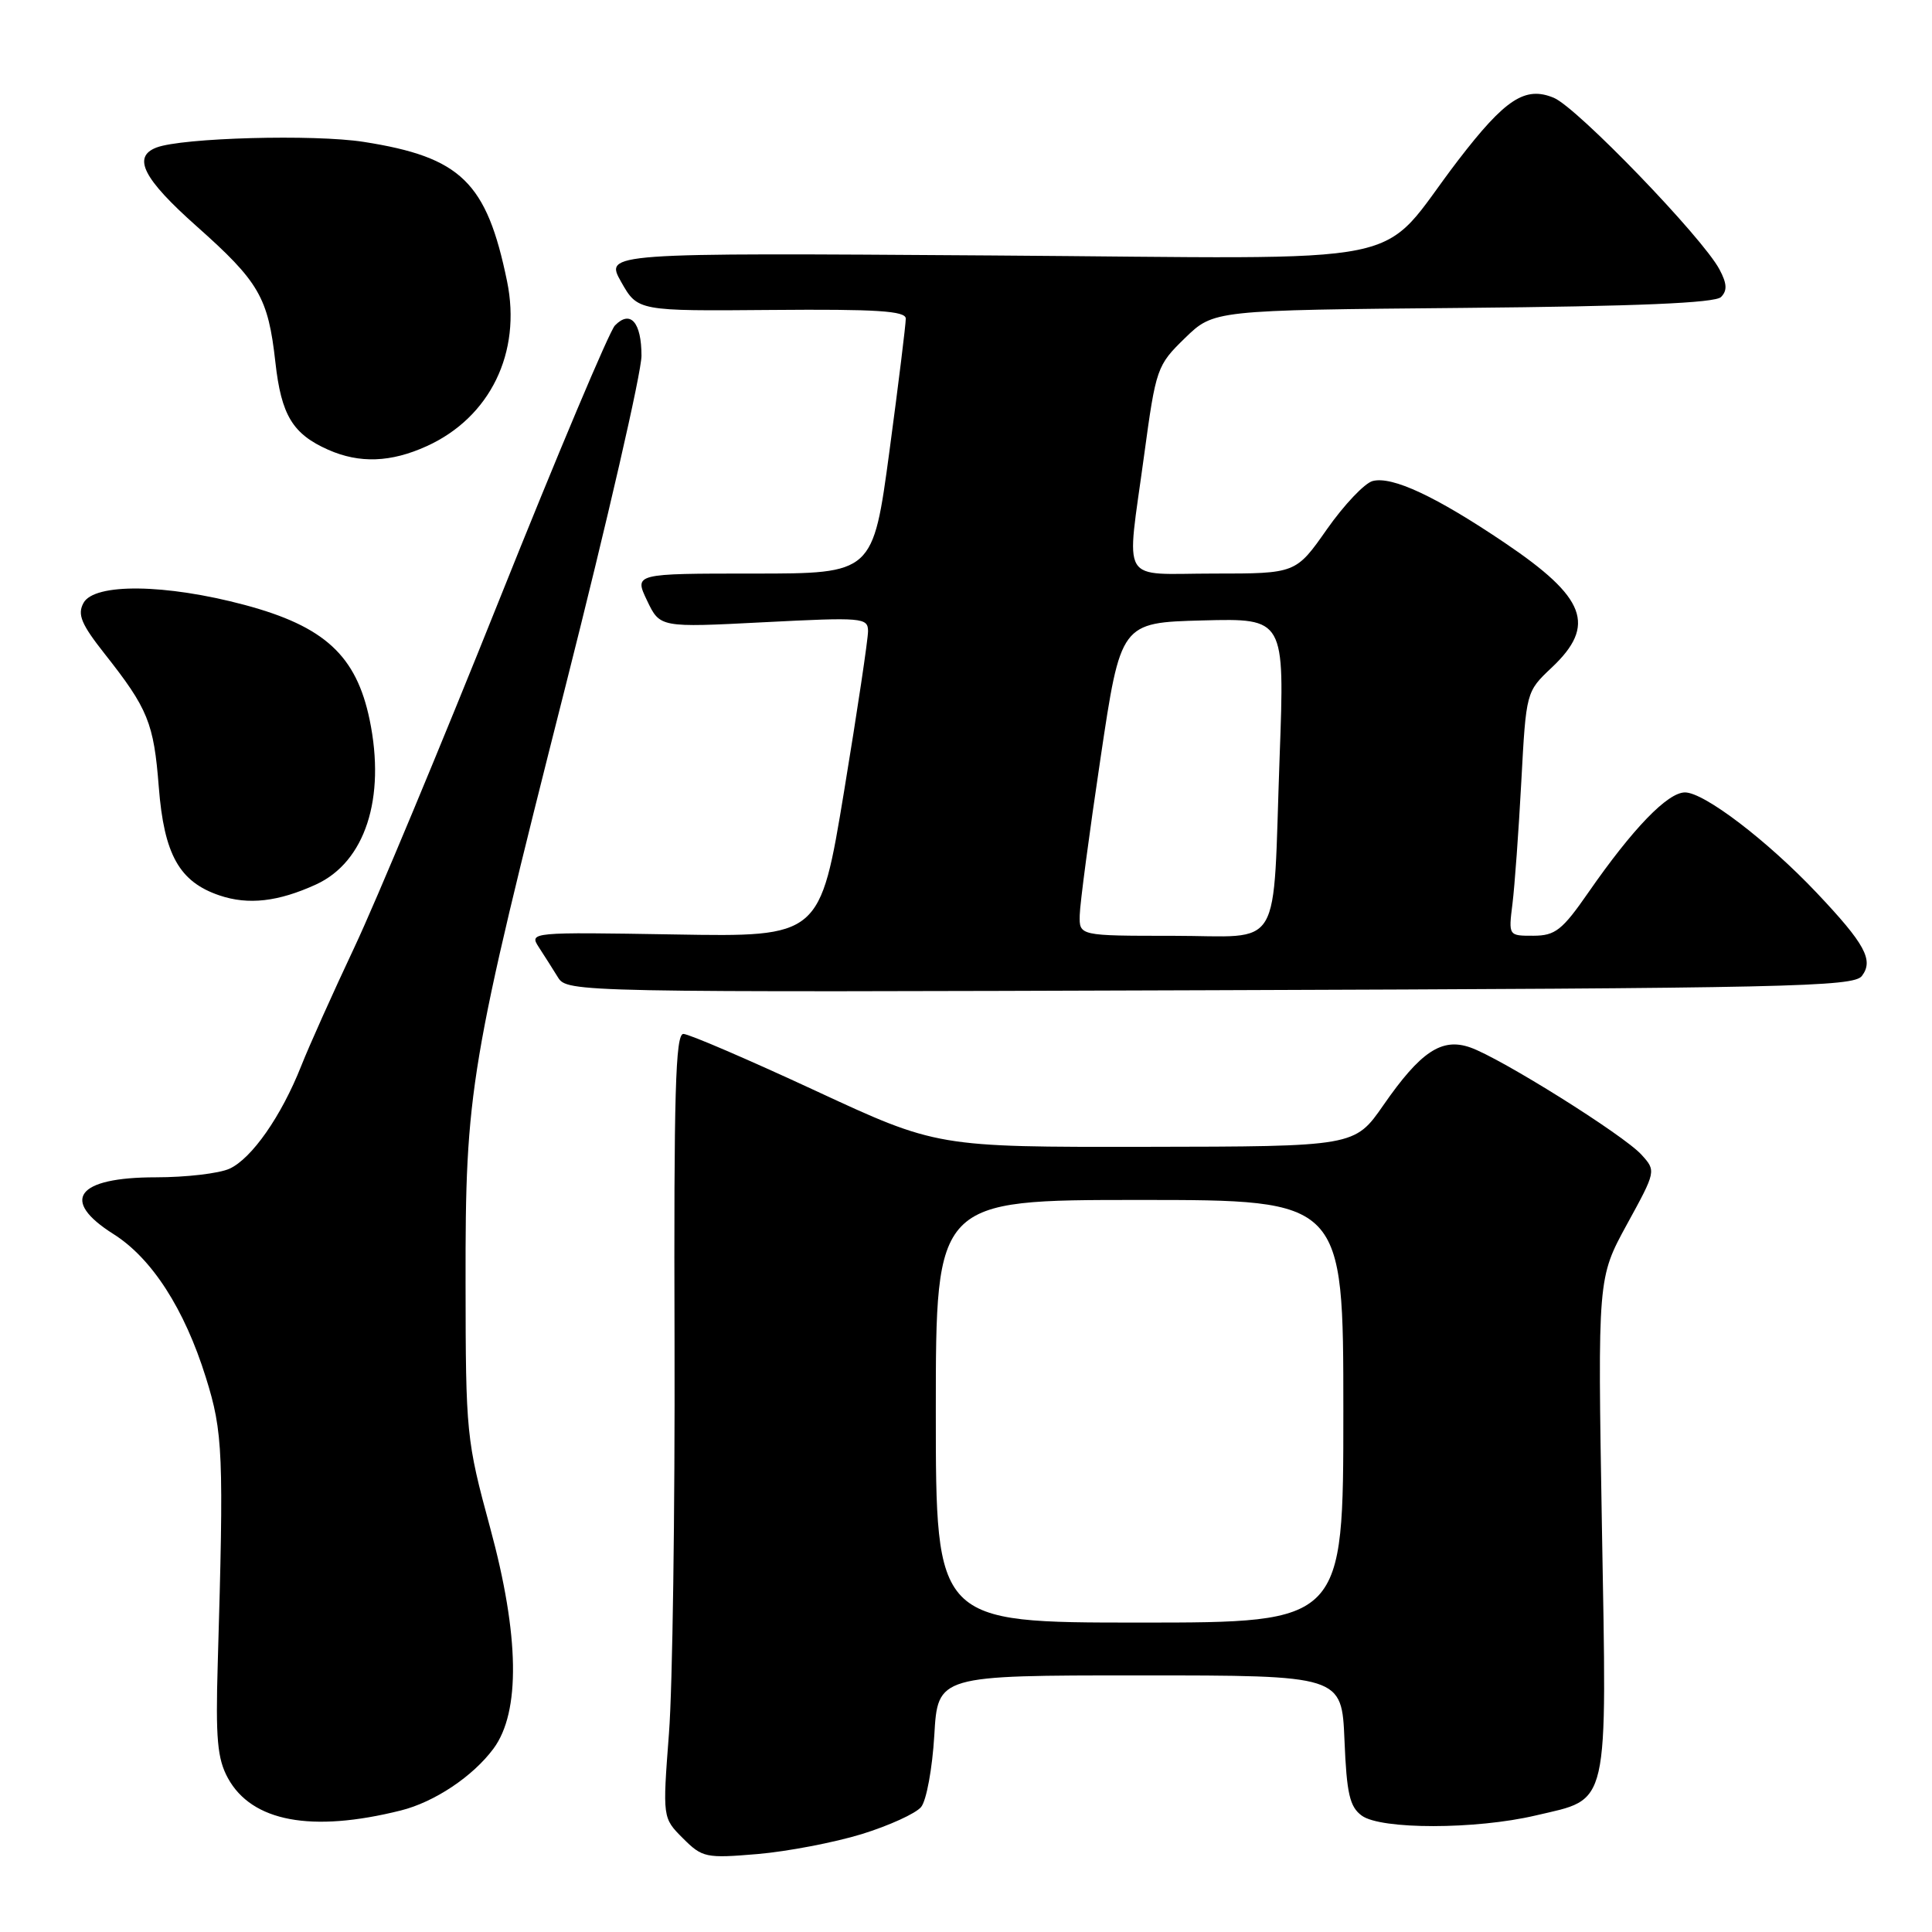 <?xml version="1.0" encoding="UTF-8" standalone="no"?>
<!DOCTYPE svg PUBLIC "-//W3C//DTD SVG 1.1//EN" "http://www.w3.org/Graphics/SVG/1.1/DTD/svg11.dtd" >
<svg xmlns="http://www.w3.org/2000/svg" xmlns:xlink="http://www.w3.org/1999/xlink" version="1.1" viewBox="0 0 256 256">
 <g >
 <path fill="currentColor"
d=" M 114.18 243.03 C 117.80 241.91 121.34 240.30 122.05 239.44 C 122.76 238.59 123.54 234.31 123.80 229.94 C 124.26 222.00 124.26 222.00 151.03 222.00 C 177.79 222.00 177.79 222.00 178.15 230.58 C 178.44 237.67 178.84 239.41 180.44 240.58 C 182.98 242.44 195.54 242.43 203.48 240.56 C 213.35 238.24 212.92 240.11 212.26 202.16 C 211.70 169.34 211.70 169.34 215.57 162.25 C 219.45 155.17 219.45 155.15 217.50 153.00 C 215.16 150.41 198.84 140.19 194.81 138.79 C 191.04 137.47 188.24 139.33 183.30 146.45 C 179.50 151.92 179.50 151.92 151.82 151.96 C 124.15 152.00 124.15 152.00 108.00 144.50 C 99.12 140.38 91.27 137.00 90.55 137.00 C 89.50 137.00 89.28 144.92 89.38 177.75 C 89.44 200.16 89.12 223.54 88.64 229.69 C 87.79 240.88 87.79 240.88 90.49 243.58 C 93.06 246.15 93.52 246.25 100.39 245.67 C 104.35 245.33 110.56 244.14 114.18 243.03 Z  M 53.10 239.90 C 57.56 238.79 62.66 235.39 65.39 231.70 C 68.98 226.86 68.83 216.72 64.95 202.45 C 61.79 190.81 61.71 189.97 61.69 170.00 C 61.66 144.34 62.17 141.32 74.98 90.74 C 80.49 68.98 85.00 49.36 85.00 47.14 C 85.00 42.70 83.53 41.02 81.48 43.13 C 80.75 43.88 73.85 60.25 66.15 79.50 C 58.45 98.75 49.82 119.45 46.97 125.50 C 44.12 131.55 40.94 138.64 39.91 141.25 C 37.27 147.91 33.36 153.51 30.41 154.86 C 29.03 155.49 24.64 156.00 20.65 156.00 C 10.14 156.00 7.90 159.02 15.05 163.53 C 20.12 166.73 24.44 173.44 27.27 182.50 C 29.56 189.80 29.67 192.58 28.85 220.50 C 28.56 230.38 28.80 233.05 30.20 235.61 C 33.36 241.38 41.26 242.86 53.10 239.90 Z  M 246.71 129.32 C 248.30 127.23 247.13 125.08 240.73 118.31 C 234.17 111.38 225.81 105.00 223.27 105.00 C 220.97 105.00 216.36 109.77 210.48 118.24 C 207.00 123.26 206.08 123.98 203.19 123.99 C 199.88 124.00 199.88 124.00 200.41 119.75 C 200.70 117.41 201.23 110.14 201.58 103.58 C 202.22 91.66 202.22 91.66 205.61 88.46 C 211.55 82.86 210.17 79.20 199.39 71.93 C 190.28 65.78 184.47 63.06 181.88 63.74 C 180.82 64.02 178.10 66.89 175.83 70.12 C 171.71 76.00 171.71 76.00 160.86 76.00 C 148.19 76.00 149.24 77.78 151.60 60.34 C 153.17 48.78 153.30 48.41 157.01 44.80 C 160.82 41.10 160.82 41.10 193.86 40.80 C 216.89 40.59 227.25 40.15 228.04 39.36 C 228.89 38.51 228.84 37.58 227.84 35.70 C 225.59 31.46 208.96 14.23 205.89 12.96 C 202.09 11.38 199.46 13.10 193.21 21.24 C 182.10 35.72 189.35 34.24 131.37 33.85 C 80.13 33.50 80.13 33.50 82.31 37.36 C 84.50 41.22 84.50 41.22 102.25 41.07 C 116.15 40.95 120.00 41.20 120.02 42.21 C 120.03 42.92 119.06 50.81 117.86 59.75 C 115.67 76.00 115.67 76.00 99.85 76.00 C 84.03 76.00 84.03 76.00 85.74 79.58 C 87.45 83.16 87.45 83.16 101.22 82.45 C 114.28 81.78 115.00 81.84 115.02 83.62 C 115.03 84.65 113.60 94.20 111.85 104.82 C 108.66 124.15 108.66 124.15 89.38 123.82 C 70.29 123.50 70.11 123.52 71.39 125.50 C 72.11 126.60 73.25 128.40 73.93 129.50 C 75.15 131.48 76.09 131.50 160.33 131.21 C 236.95 130.95 245.62 130.76 246.71 129.32 Z  M 41.87 117.20 C 48.38 114.22 51.13 105.77 48.98 95.38 C 47.21 86.86 43.00 82.99 32.43 80.16 C 21.96 77.36 12.48 77.24 11.06 79.90 C 10.23 81.43 10.77 82.71 13.88 86.65 C 19.61 93.91 20.38 95.79 21.04 104.28 C 21.74 113.24 23.76 116.85 29.09 118.65 C 32.90 119.94 36.86 119.49 41.87 117.20 Z  M 56.54 59.12 C 64.94 55.31 69.13 46.72 67.19 37.28 C 64.49 24.13 61.09 20.82 48.19 18.80 C 41.62 17.77 24.13 18.25 20.73 19.55 C 17.50 20.79 18.98 23.69 26.02 29.95 C 34.34 37.34 35.53 39.40 36.49 48.00 C 37.27 55.02 38.78 57.51 43.50 59.60 C 47.65 61.43 51.79 61.28 56.54 59.12 Z  M 124.00 187.00 C 124.00 159.00 124.00 159.00 151.00 159.00 C 178.00 159.00 178.00 159.00 178.00 187.00 C 178.00 215.00 178.00 215.00 151.00 215.00 C 124.00 215.00 124.00 215.00 124.00 187.00 Z  M 143.07 121.25 C 143.10 119.74 144.34 110.40 145.82 100.50 C 148.50 82.50 148.50 82.50 159.37 82.21 C 170.23 81.93 170.23 81.93 169.56 100.21 C 168.60 126.67 170.19 124.00 155.42 124.00 C 143.00 124.00 143.00 124.00 143.07 121.25 Z "/>
</g>
</svg>